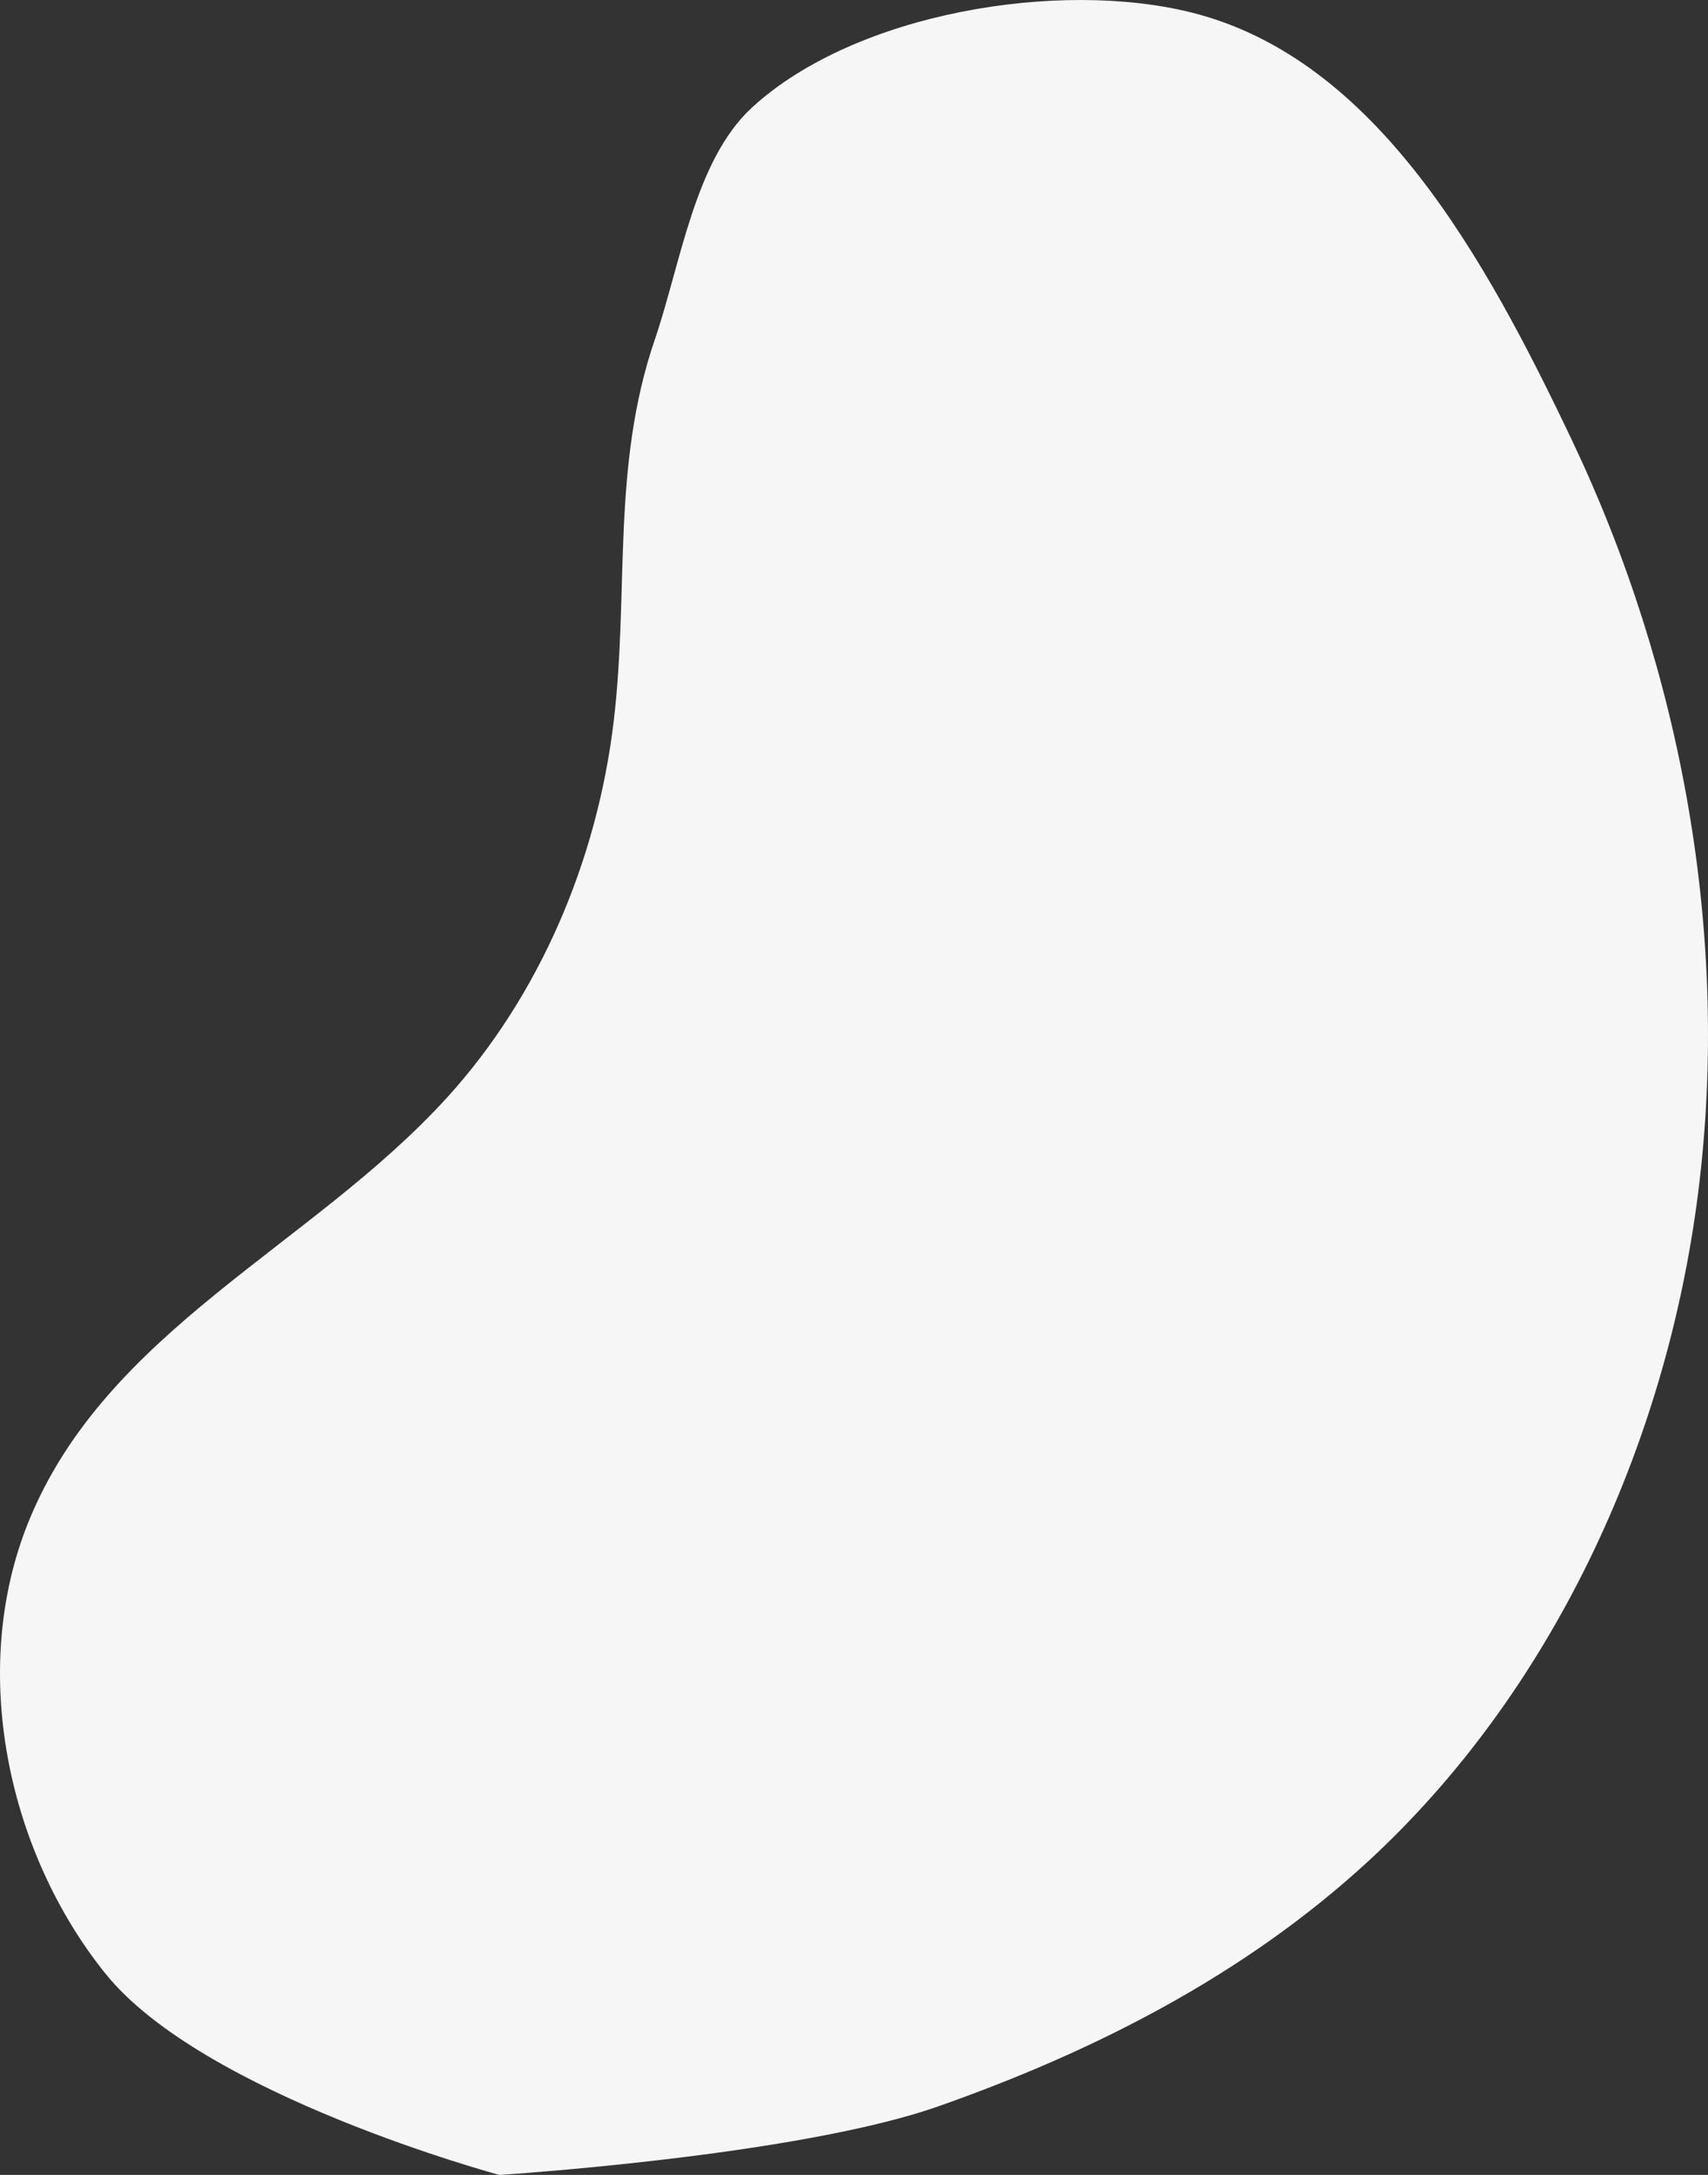 <svg xmlns="http://www.w3.org/2000/svg" width="723.574" height="921.225" viewBox="0 0 723.574 921.225">
  <rect x="0" y="0" width="723.574" height="921.225" fill="#333333" stroke="none"/>
  <path id="Path_5860" data-name="Path 5860" d="M883.93,168.271c43.89-40.288,130.232-54.269,186.258-40.2,78.106,19.608,124.371,103.929,161.109,181.2,46.3,97.386,67.141,209.8,53.476,318.36S1222,840.14,1144.994,911.082c-52.628,48.482-116.515,80.751-182.2,103.852-59.967,21.089-185.922,29.039-185.922,29.039s-125.493-33.781-166.912-85.318-57.916-128.466-32.641-191.1c32.8-81.271,119.9-116.745,177.369-179.884,39.011-42.864,63.665-100.225,70.68-159.817,6.494-55.155-1.047-107.386,17.338-161.188C853.753,234.333,859.618,190.585,883.93,168.271Z" transform="translate(-565.331 -122.748)" fill="#f6f6f6"/>
</svg>
